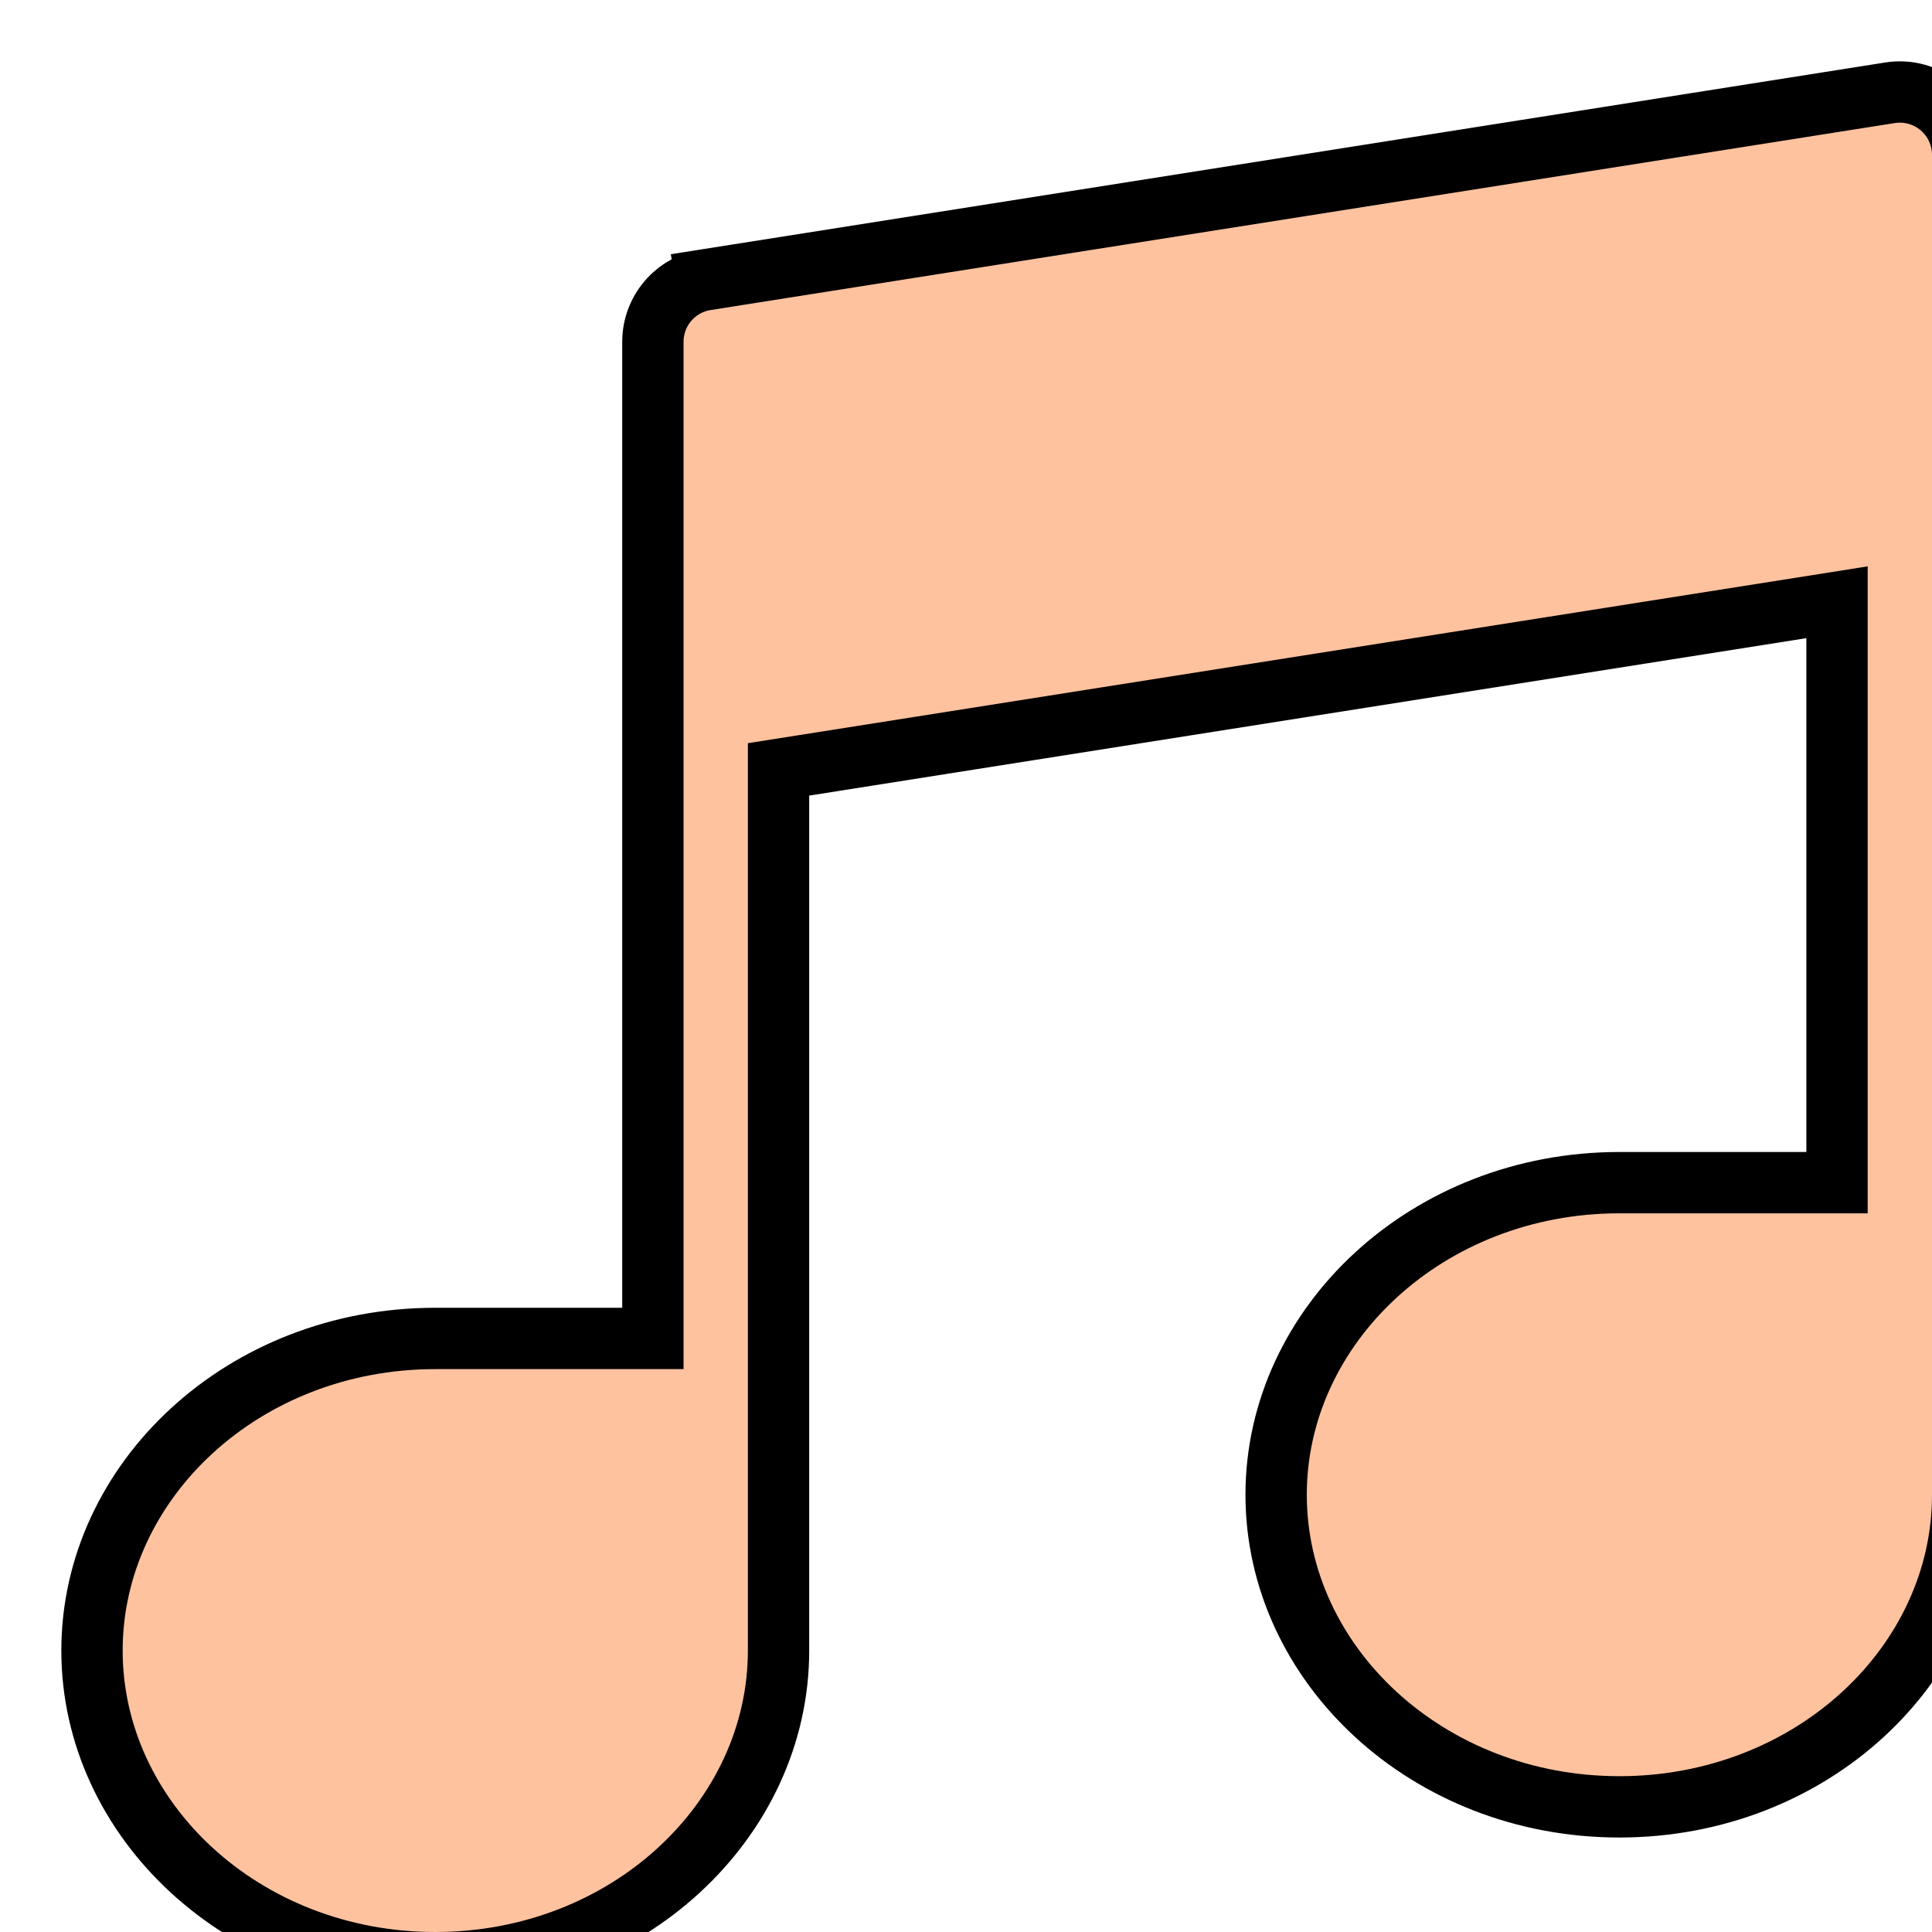 <svg width="63" height="63" viewBox="0 0 63 63" fill="none" xmlns="http://www.w3.org/2000/svg">
<g clip-path="url(#clip0_114_1424)">
<g filter="url(#filter0_d_114_1424)">
<path d="M18.29 41.645H19.29V40.645V21.339V9.145C19.29 8.137 20.024 7.279 21.019 7.122L20.863 6.134L21.019 7.122L59.632 1.025C59.632 1.025 59.632 1.025 59.632 1.025C60.226 0.932 60.827 1.102 61.282 1.491C61.738 1.88 62 2.449 62 3.048V15.242V38.613V46.742C62 52.273 57.062 56.919 50.806 56.919C44.552 56.919 39.613 52.273 39.613 46.742C39.613 41.211 44.552 36.565 50.806 36.565H56.903H57.903V35.565V18.809V17.639L56.747 17.822L24.231 22.956L23.387 23.089V23.944V43.694V51.823C23.387 57.353 18.448 62 12.194 62C5.939 62 1 57.353 1 51.823C1 46.292 5.939 41.645 12.194 41.645H18.29Z" fill="#FFC29F" stroke="black" stroke-width="2"/>
</g>
</g>
<defs>
<filter id="filter0_d_114_1424" x="0" y="0" width="65" height="65" filterUnits="userSpaceOnUse" color-interpolation-filters="sRGB">
<feFlood flood-opacity="0" result="BackgroundImageFix"/>
<feColorMatrix in="SourceAlpha" type="matrix" values="0 0 0 0 0 0 0 0 0 0 0 0 0 0 0 0 0 0 127 0" result="hardAlpha"/>
<feOffset dx="2" dy="2"/>
<feComposite in2="hardAlpha" operator="out"/>
<feColorMatrix type="matrix" values="0 0 0 0 0 0 0 0 0 0 0 0 0 0 0 0 0 0 1 0"/>
<feBlend mode="normal" in2="BackgroundImageFix" result="effect1_dropShadow_114_1424"/>
<feBlend mode="normal" in="SourceGraphic" in2="effect1_dropShadow_114_1424" result="shape"/>
</filter>
<clipPath id="clip0_114_1424">
<rect width="63" height="63" fill="white"/>
</clipPath>
</defs>
</svg>
